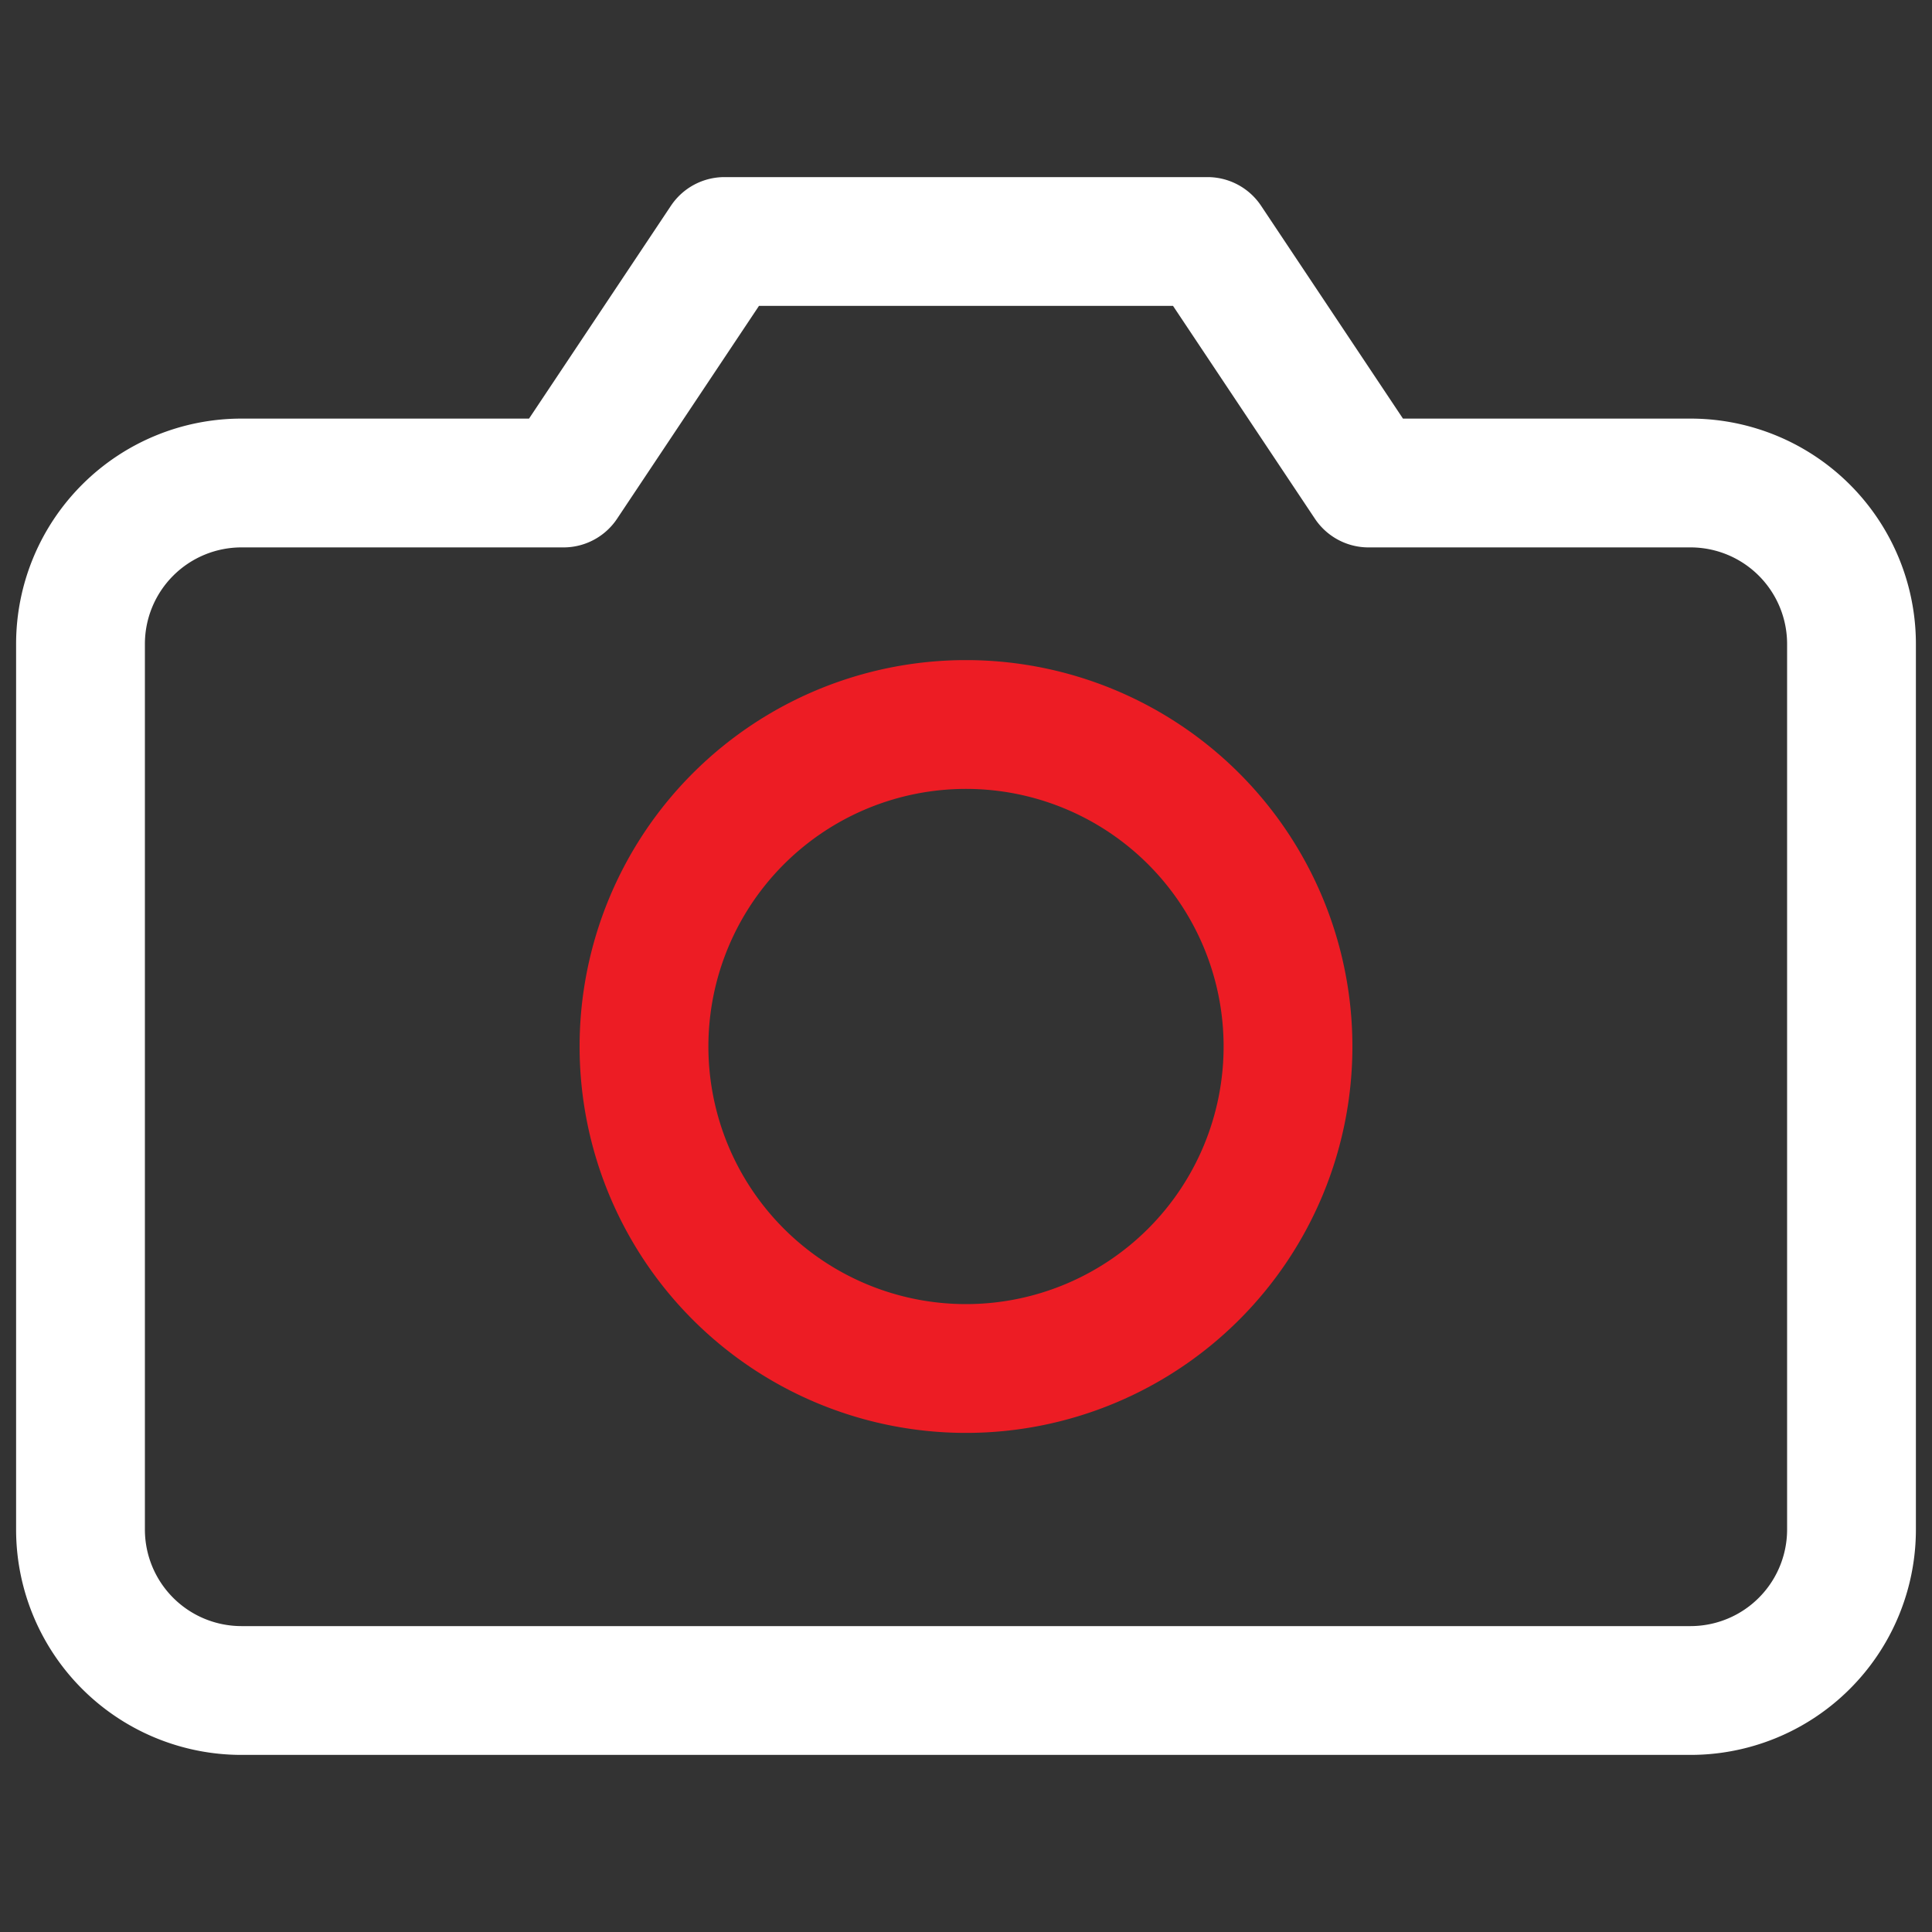 <svg width="24" height="24" fill="none" xmlns="http://www.w3.org/2000/svg"><rect width="100%" height="100%" fill="#333333" stroke="none"/><path d="M23 19a2 2 0 01-2 2H3a2 2 0 01-2-2V8a2 2 0 012-2h4l2-3h6l2 3h4a2 2 0 012 2v11z" stroke="#fff" stroke-width="1.6" stroke-linecap="round" stroke-linejoin="round"/><path d="M12 17a4 4 0 100-8 4 4 0 000 8z" stroke="#ED1C24" stroke-width="1.6" stroke-linecap="round" stroke-linejoin="round"/></svg>